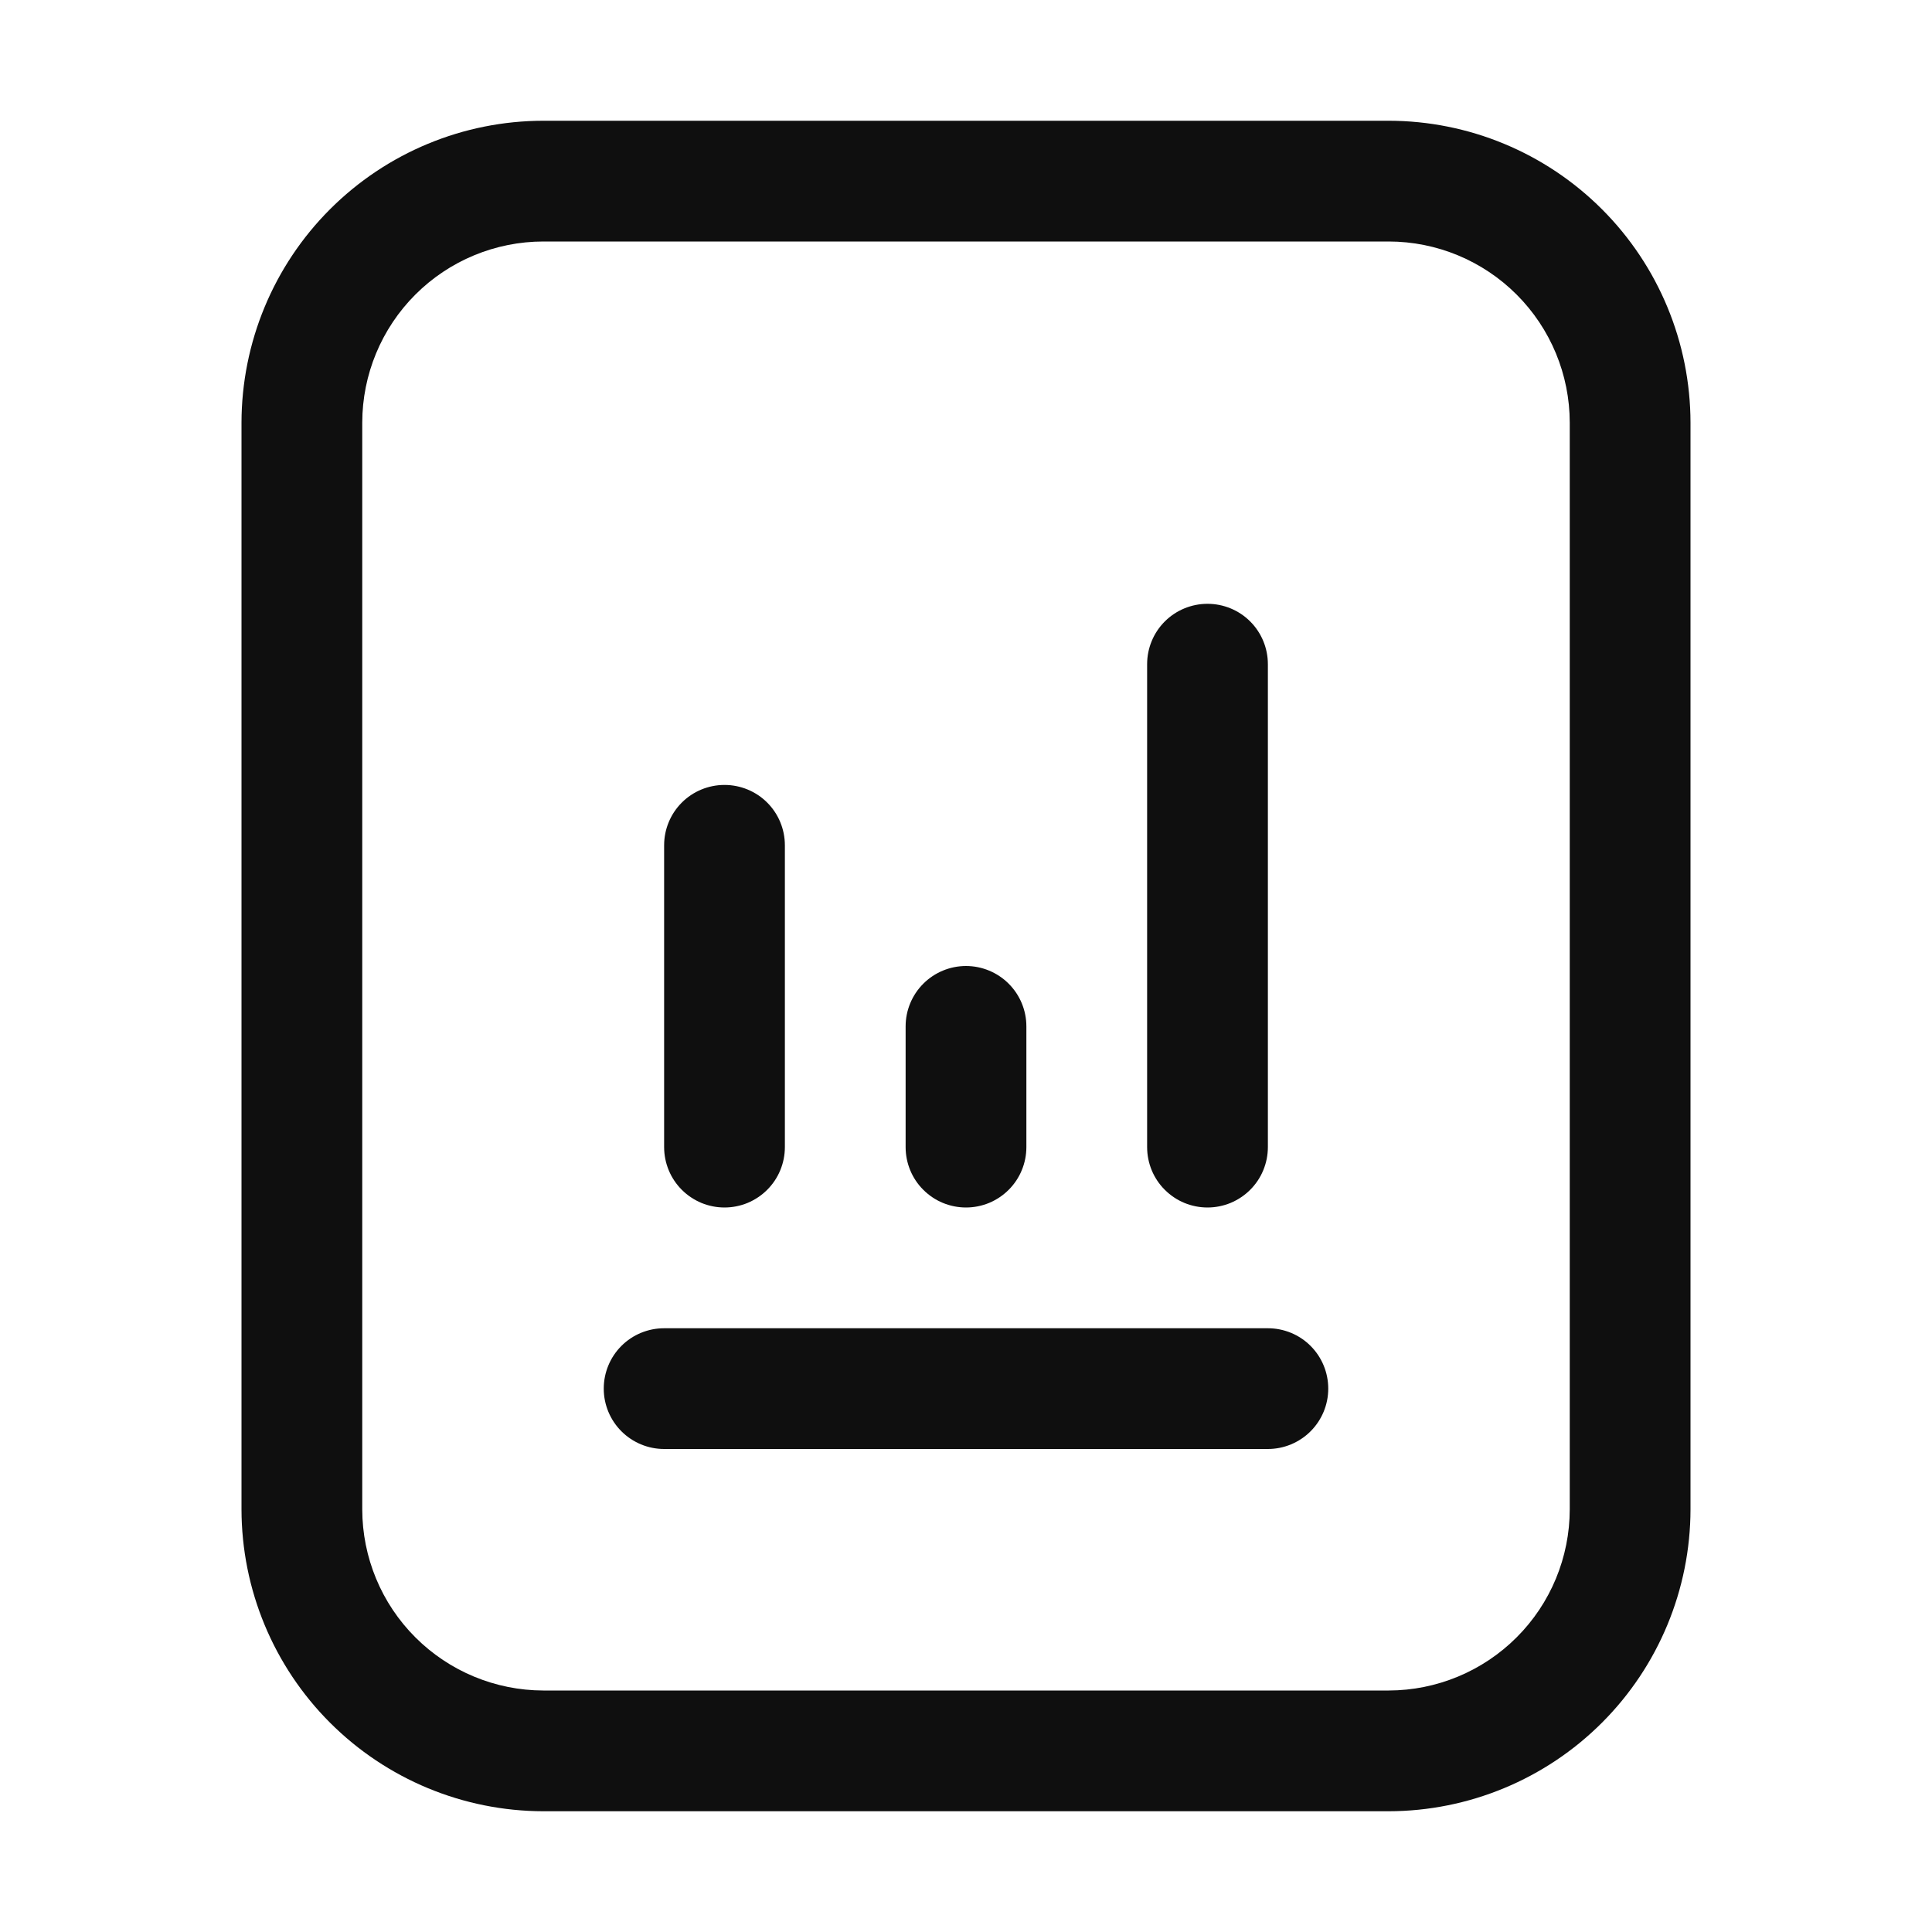 <svg width="32" height="32" viewBox="0 0 32 32" fill="none" xmlns="http://www.w3.org/2000/svg">
<path d="M23 2H9C7.674 2.001 6.404 2.528 5.466 3.466C4.529 4.403 4.002 5.674 4 7V25C4.002 26.325 4.529 27.596 5.466 28.533C6.404 29.471 7.674 29.998 9 30H23C24.326 29.998 25.596 29.471 26.534 28.533C27.471 27.596 27.998 26.325 28 25V7C27.998 5.674 27.471 4.403 26.534 3.466C25.596 2.528 24.326 2.001 23 2ZM26 25C25.999 25.795 25.683 26.558 25.12 27.12C24.558 27.682 23.795 27.999 23 28H9C8.205 27.999 7.442 27.682 6.88 27.12C6.317 26.558 6.001 25.795 6 25V7C6.001 6.204 6.317 5.442 6.88 4.879C7.442 4.317 8.205 4 9 4H23C23.795 4 24.558 4.317 25.12 4.879C25.683 5.442 25.999 6.204 26 7V25Z" fill="#0F0F0F"/>
<path d="M21 22H11C10.735 22 10.48 22.105 10.293 22.292C10.105 22.48 10 22.734 10 23C10 23.265 10.105 23.519 10.293 23.707C10.48 23.894 10.735 24 11 24H21C21.265 24 21.52 23.894 21.707 23.707C21.895 23.519 22 23.265 22 23C22 22.734 21.895 22.48 21.707 22.292C21.52 22.105 21.265 22 21 22Z" fill="#0F0F0F"/>
<path d="M12 20C12.131 20 12.261 19.974 12.383 19.924C12.504 19.873 12.614 19.8 12.707 19.707C12.8 19.614 12.874 19.504 12.924 19.382C12.974 19.261 13 19.131 13 19V14.001C13 13.735 12.895 13.481 12.707 13.293C12.52 13.106 12.265 13.001 12 13.001C11.735 13.001 11.48 13.106 11.293 13.293C11.105 13.481 11 13.735 11 14.001V19C11 19.131 11.026 19.261 11.076 19.382C11.126 19.504 11.2 19.614 11.293 19.707C11.386 19.8 11.496 19.873 11.617 19.924C11.739 19.974 11.869 20 12 20Z" fill="#0F0F0F"/>
<path d="M16 20C16.131 20 16.261 19.974 16.383 19.924C16.504 19.873 16.614 19.8 16.707 19.707C16.8 19.614 16.874 19.504 16.924 19.382C16.974 19.261 17 19.131 17 19V17C17 16.735 16.895 16.481 16.707 16.293C16.52 16.106 16.265 16 16 16C15.735 16 15.48 16.106 15.293 16.293C15.105 16.481 15 16.735 15 17V19C15 19.132 15.026 19.262 15.076 19.383C15.126 19.504 15.2 19.615 15.293 19.707C15.386 19.8 15.496 19.874 15.617 19.924C15.739 19.974 15.869 20 16 20Z" fill="#0F0F0F"/>
<path d="M20 20C20.131 20 20.261 19.974 20.383 19.924C20.504 19.873 20.614 19.8 20.707 19.707C20.8 19.614 20.874 19.504 20.924 19.382C20.974 19.261 21 19.131 21 19V11.001C21 10.735 20.895 10.481 20.707 10.293C20.52 10.106 20.265 10.001 20 10.001C19.735 10.001 19.48 10.106 19.293 10.293C19.105 10.481 19 10.735 19 11.001V19C19 19.132 19.026 19.262 19.076 19.383C19.126 19.504 19.2 19.615 19.293 19.707C19.386 19.8 19.496 19.874 19.617 19.924C19.739 19.974 19.869 20 20 20Z" fill="#0F0F0F"/>
</svg>
